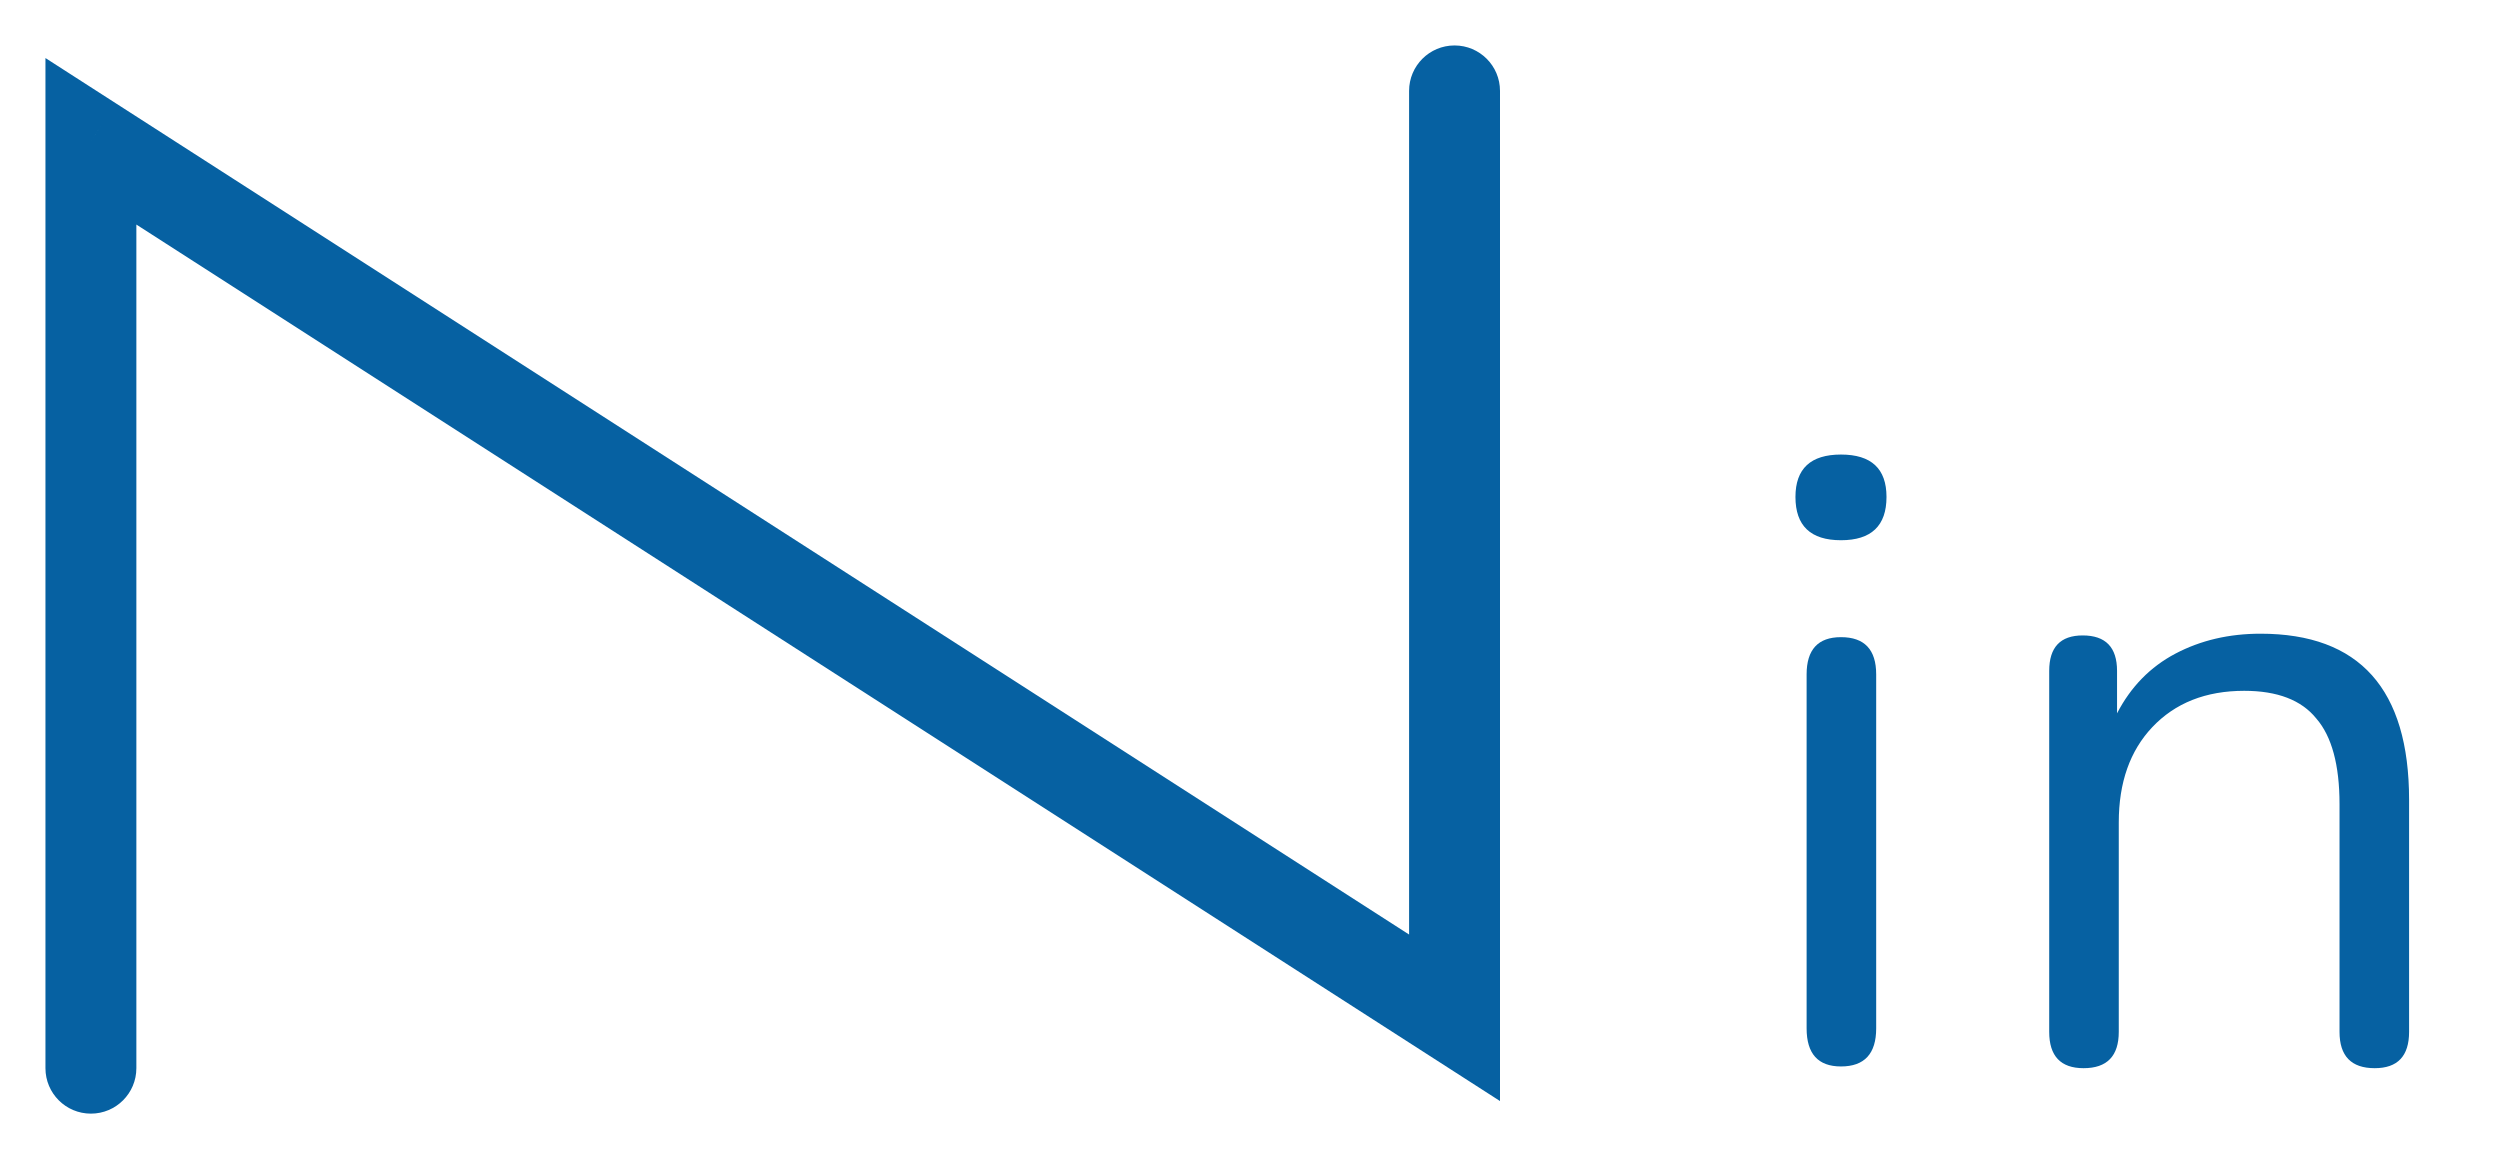 <svg width="110" height="51" viewBox="0 0 110 51" fill="none" xmlns="http://www.w3.org/2000/svg">
<path d="M2 47C2 48.105 2.895 49 4 49C5.105 49 6 48.105 6 47H2ZM4 6.217L5.081 4.535L2 2.554V6.217H4ZM64 44.782L62.919 46.465L66 48.446V44.782H64ZM66 4C66 2.895 65.105 2 64 2C62.895 2 62 2.895 62 4H66ZM6 47V6.217H2V47H6ZM2.919 7.9L62.919 46.465L65.081 43.1L5.081 4.535L2.919 7.9ZM66 44.782V4H62V44.782H66Z" fill="#0661A2"/>
<path d="M81.003 23.77C79.668 23.77 79 23.135 79 21.866C79 20.622 79.668 20 81.003 20C82.338 20 83.006 20.622 83.006 21.866C83.006 23.135 82.338 23.77 81.003 23.77ZM81.003 46.924C79.995 46.924 79.491 46.365 79.491 45.248V29.673C79.491 28.581 79.995 28.035 81.003 28.035C82.036 28.035 82.552 28.581 82.552 29.673V45.248C82.552 46.365 82.036 46.924 81.003 46.924Z" fill="#0661A2"/>
<path d="M91.677 47C90.669 47 90.165 46.467 90.165 45.401V29.52C90.165 28.48 90.656 27.959 91.639 27.959C92.647 27.959 93.15 28.48 93.15 29.52V31.387C93.755 30.219 94.612 29.343 95.72 28.759C96.829 28.175 98.076 27.883 99.462 27.883C103.821 27.883 106 30.32 106 35.195V45.401C106 46.467 105.496 47 104.488 47C103.455 47 102.939 46.467 102.939 45.401V35.385C102.939 33.659 102.599 32.402 101.918 31.615C101.263 30.802 100.205 30.396 98.744 30.396C97.056 30.396 95.708 30.93 94.7 31.996C93.717 33.037 93.226 34.433 93.226 36.185V45.401C93.226 46.467 92.71 47 91.677 47Z" fill="#0661A2"/>
</svg>
